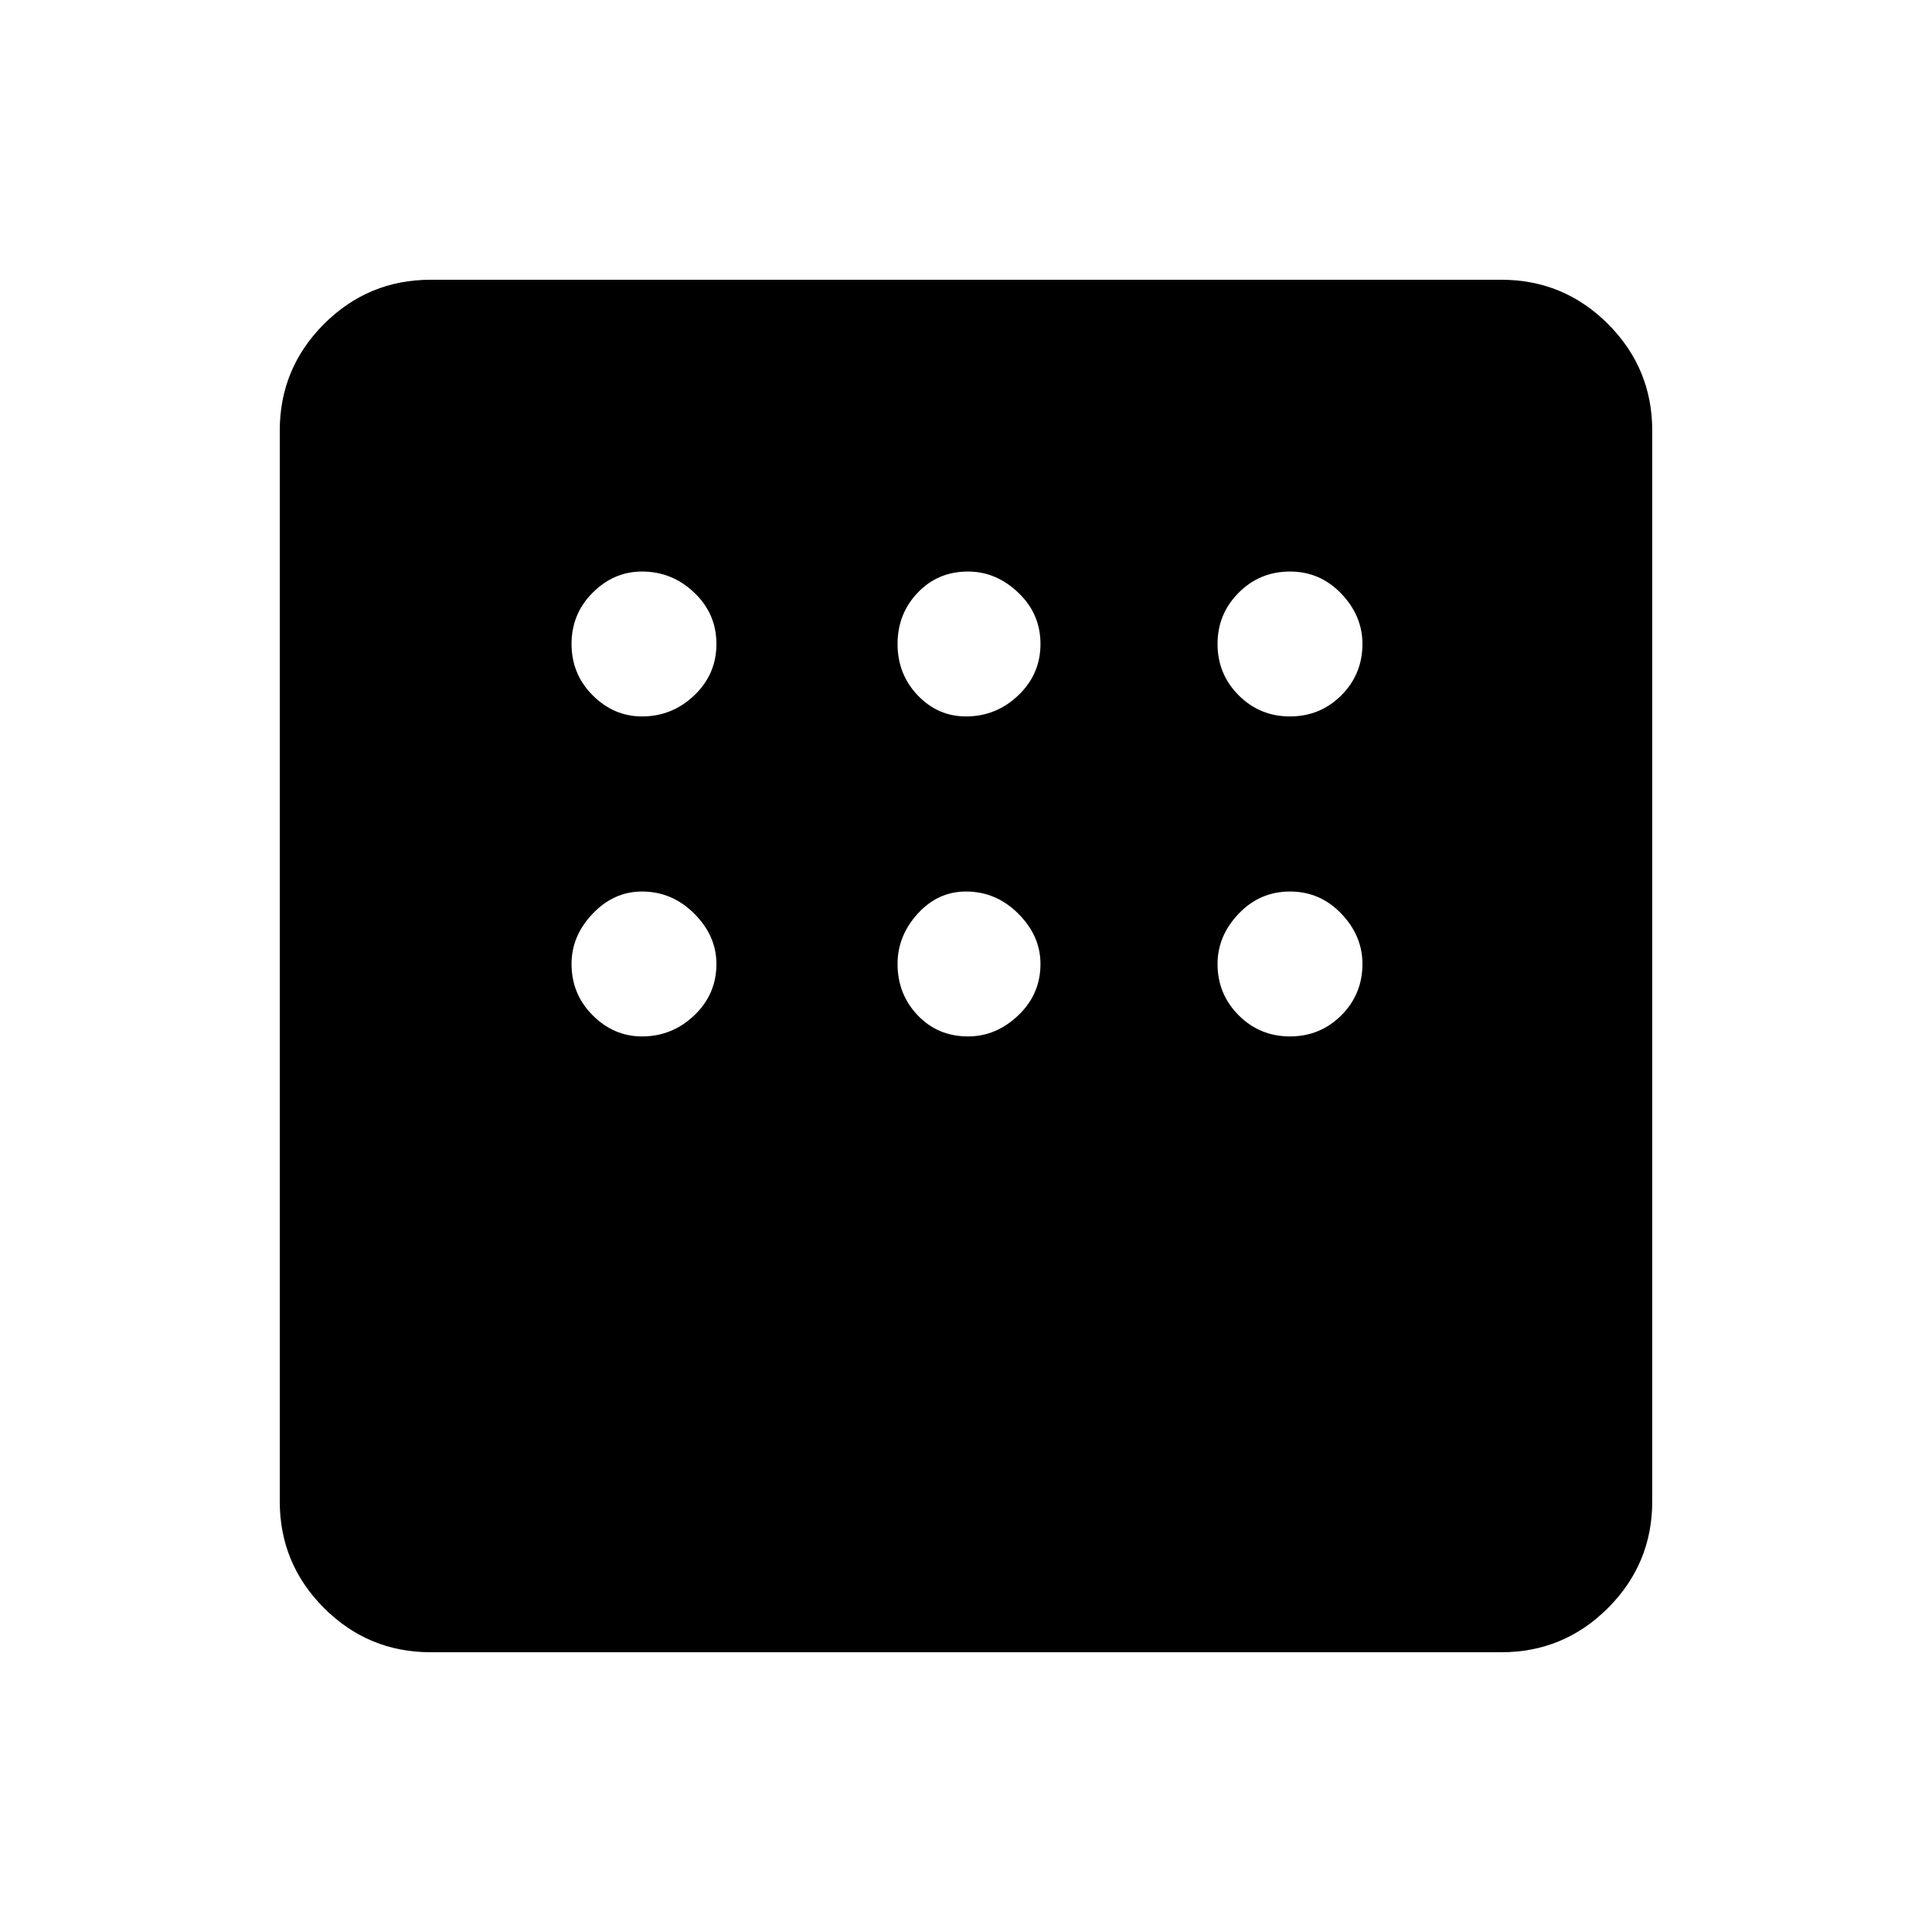 <svg xmlns="http://www.w3.org/2000/svg" height="40" width="40"><path d="M8.917 34.208q-1.292 0-2.209-.916-.916-.917-.916-2.209V8.917q0-1.292.916-2.209.917-.916 2.209-.916h22.166q1.292 0 2.209.916.916.917.916 2.209v22.166q0 1.292-.916 2.209-.917.916-2.209.916Zm4.375-19.375q.625 0 1.083-.437.458-.438.458-1.063t-.458-1.062q-.458-.438-1.083-.438-.584 0-1.021.438-.438.437-.438 1.062t.438 1.063q.437.437 1.021.437Zm6.708 0q.625 0 1.083-.437.459-.438.459-1.063t-.459-1.062q-.458-.438-1.041-.438-.625 0-1.042.438-.417.437-.417 1.062T19 14.396q.417.437 1 .437Zm6.708 0q.625 0 1.063-.437.437-.438.437-1.063 0-.583-.437-1.041-.438-.459-1.063-.459t-1.062.438q-.438.437-.438 1.062t.438 1.063q.437.437 1.062.437Zm0 6.625q.625 0 1.063-.437.437-.438.437-1.063 0-.583-.437-1.041-.438-.459-1.063-.459t-1.062.459q-.438.458-.438 1.041 0 .625.438 1.063.437.437 1.062.437Zm-6.666 0q.583 0 1.041-.437.459-.438.459-1.063 0-.583-.459-1.041-.458-.459-1.083-.459-.583 0-1 .459-.417.458-.417 1.041 0 .625.417 1.063.417.437 1.042.437Zm-6.75 0q.625 0 1.083-.437.458-.438.458-1.063 0-.583-.458-1.041-.458-.459-1.083-.459-.584 0-1.021.459-.438.458-.438 1.041 0 .625.438 1.063.437.437 1.021.437Z"/></svg>